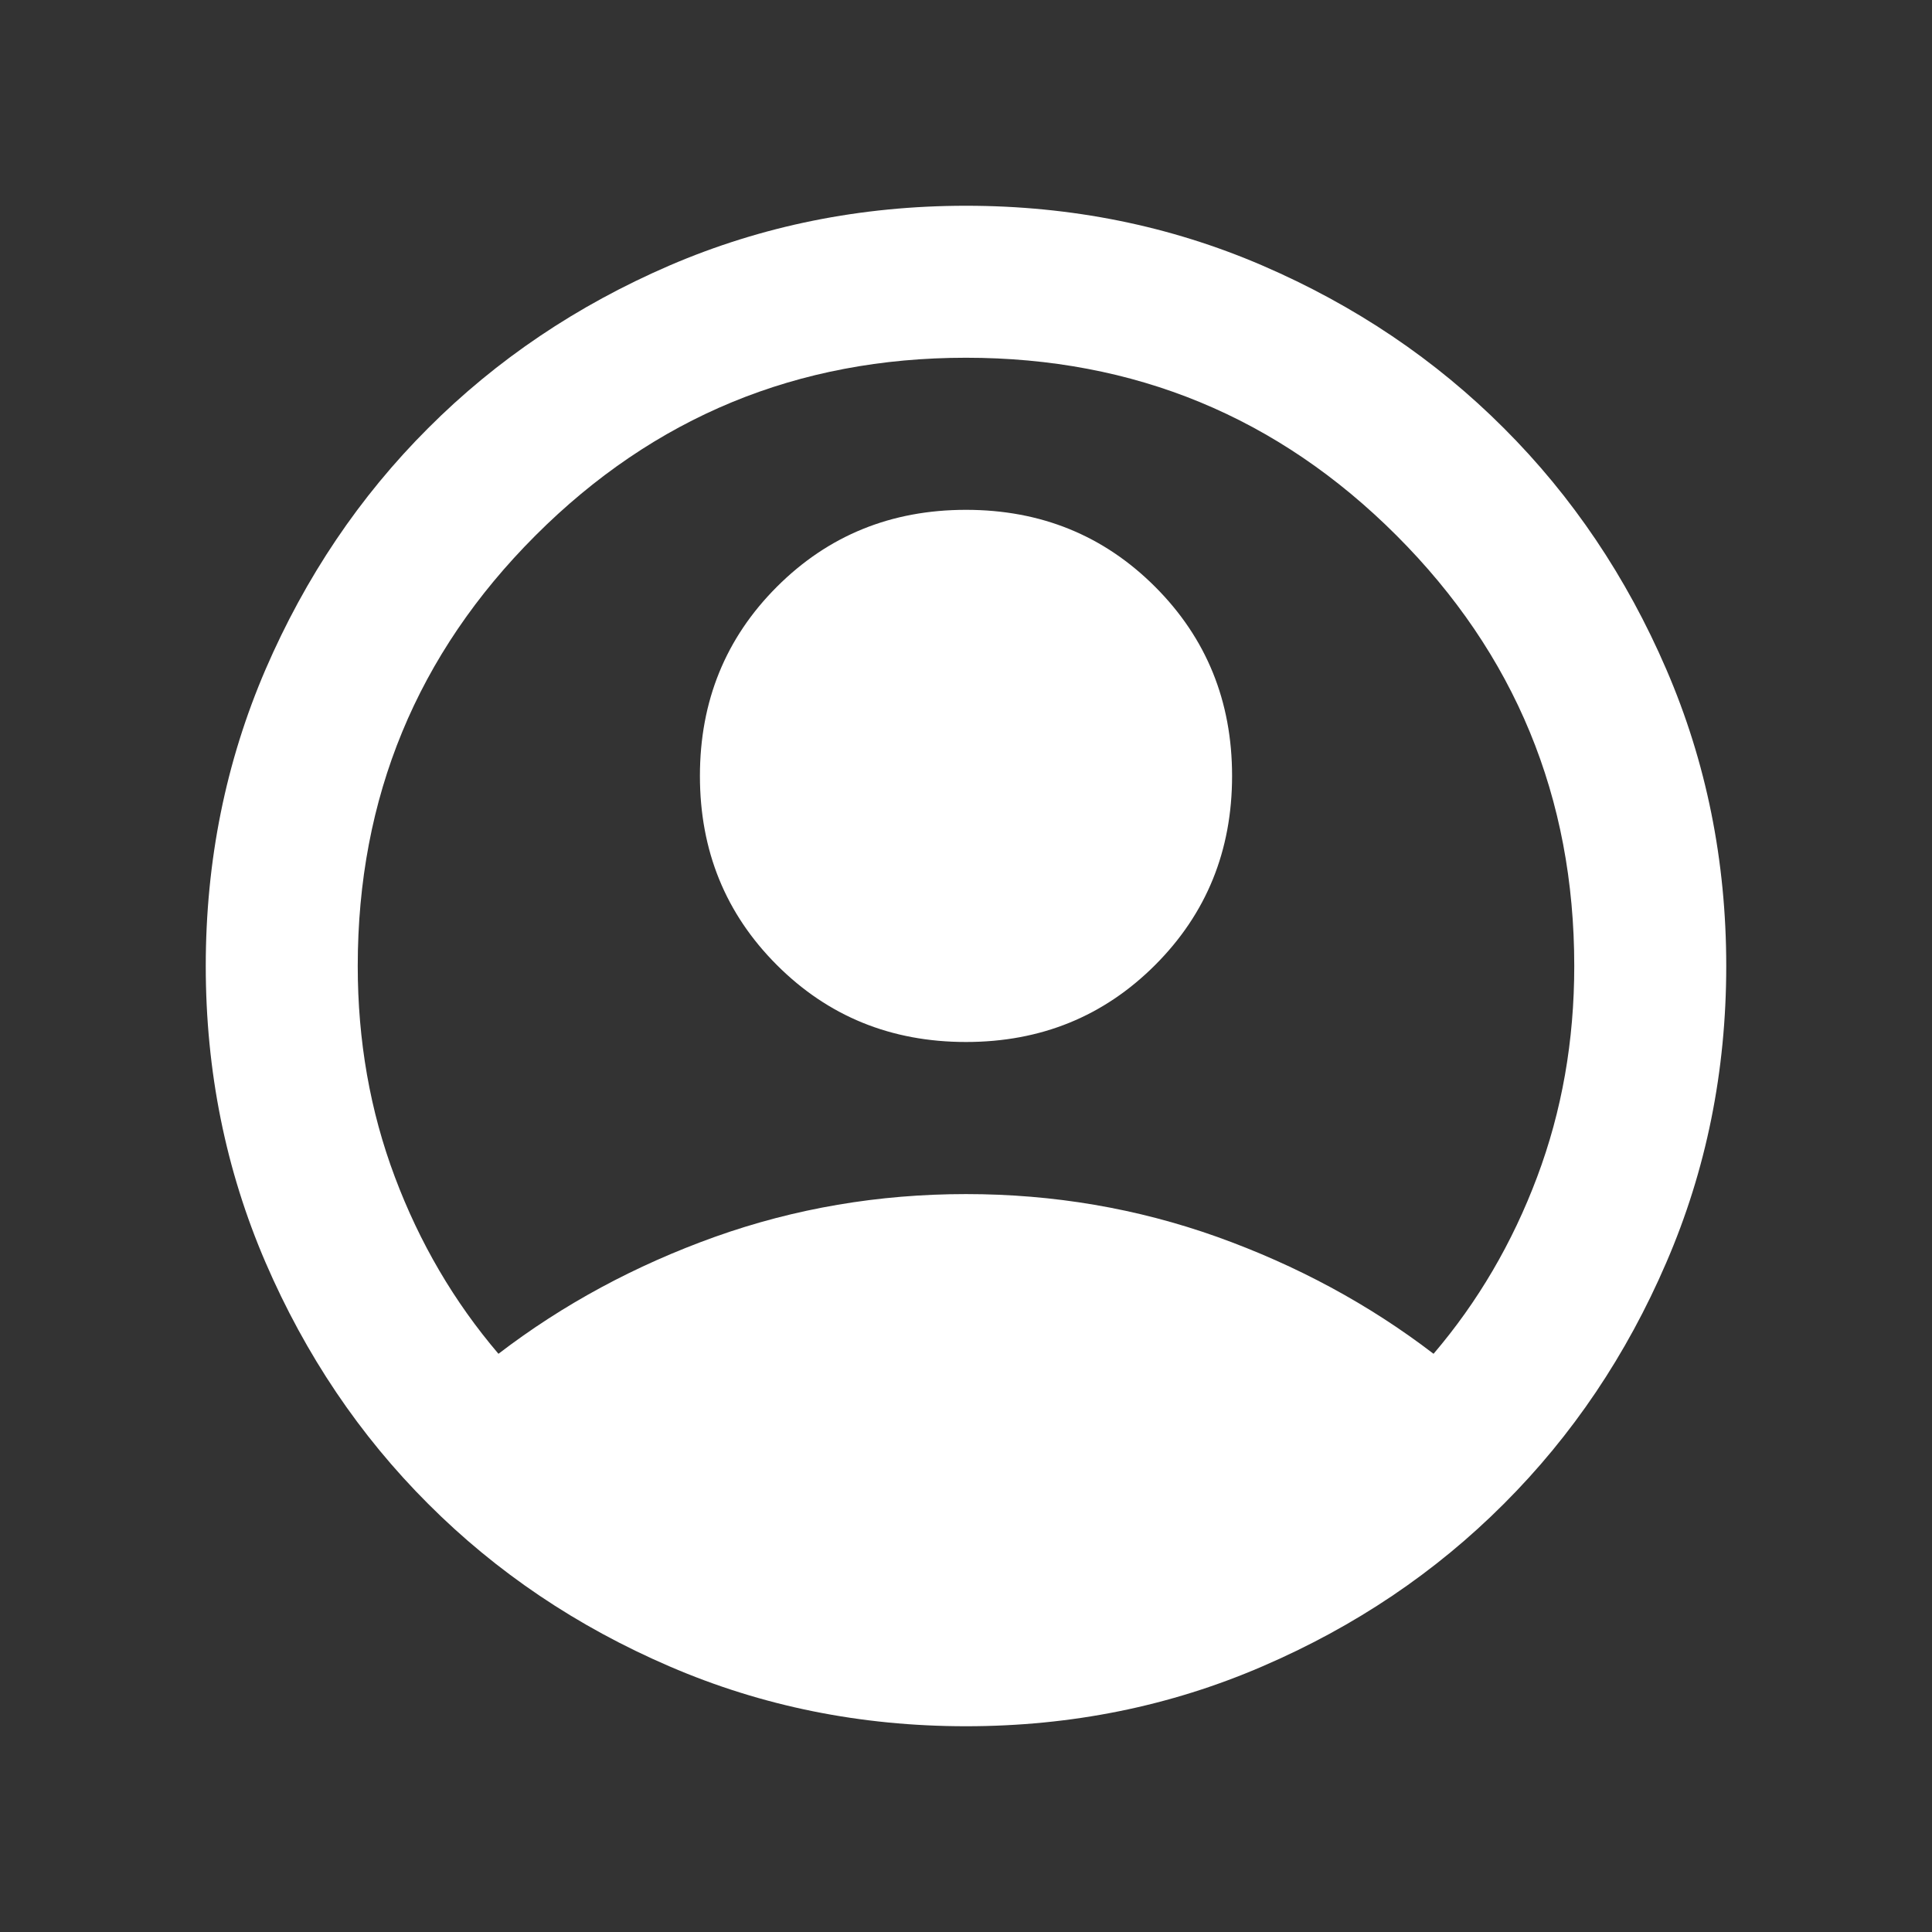 <svg width="18" height="18" viewBox="0 0 18 18" fill="none" xmlns="http://www.w3.org/2000/svg">
<rect x="0" y="0" width="18" height="18" fill="#333333" stroke="none"/>
<path d="M4.644 12.613C5.246 12.152 5.919 11.789 6.662 11.523C7.406 11.258 8.185 11.125 9 11.125C9.815 11.125 10.594 11.258 11.338 11.523C12.081 11.789 12.754 12.152 13.356 12.613C13.769 12.129 14.091 11.579 14.321 10.966C14.552 10.352 14.667 9.697 14.667 9C14.667 7.43 14.115 6.093 13.011 4.989C11.907 3.885 10.57 3.333 9 3.333C7.43 3.333 6.093 3.885 4.989 4.989C3.885 6.093 3.333 7.43 3.333 9C3.333 9.697 3.448 10.352 3.679 10.966C3.909 11.579 4.231 12.129 4.644 12.613ZM9 9.708C8.303 9.708 7.716 9.469 7.238 8.991C6.76 8.513 6.521 7.926 6.521 7.229C6.521 6.533 6.76 5.945 7.238 5.467C7.716 4.989 8.303 4.75 9 4.75C9.697 4.75 10.284 4.989 10.762 5.467C11.24 5.945 11.479 6.533 11.479 7.229C11.479 7.926 11.24 8.513 10.762 8.991C10.284 9.469 9.697 9.708 9 9.708ZM9 16.083C8.02 16.083 7.099 15.897 6.237 15.525C5.376 15.154 4.626 14.649 3.989 14.011C3.351 13.374 2.846 12.624 2.474 11.762C2.103 10.901 1.917 9.98 1.917 9C1.917 8.02 2.103 7.099 2.474 6.237C2.846 5.376 3.351 4.626 3.989 3.989C4.626 3.351 5.376 2.846 6.237 2.474C7.099 2.103 8.02 1.917 9 1.917C9.98 1.917 10.901 2.103 11.762 2.474C12.624 2.846 13.374 3.351 14.011 3.989C14.649 4.626 15.154 5.376 15.525 6.237C15.897 7.099 16.083 8.02 16.083 9C16.083 9.98 15.897 10.901 15.525 11.762C15.154 12.624 14.649 13.374 14.011 14.011C13.374 14.649 12.624 15.154 11.762 15.525C10.901 15.897 9.98 16.083 9 16.083Z" fill="white"/>
</svg>
